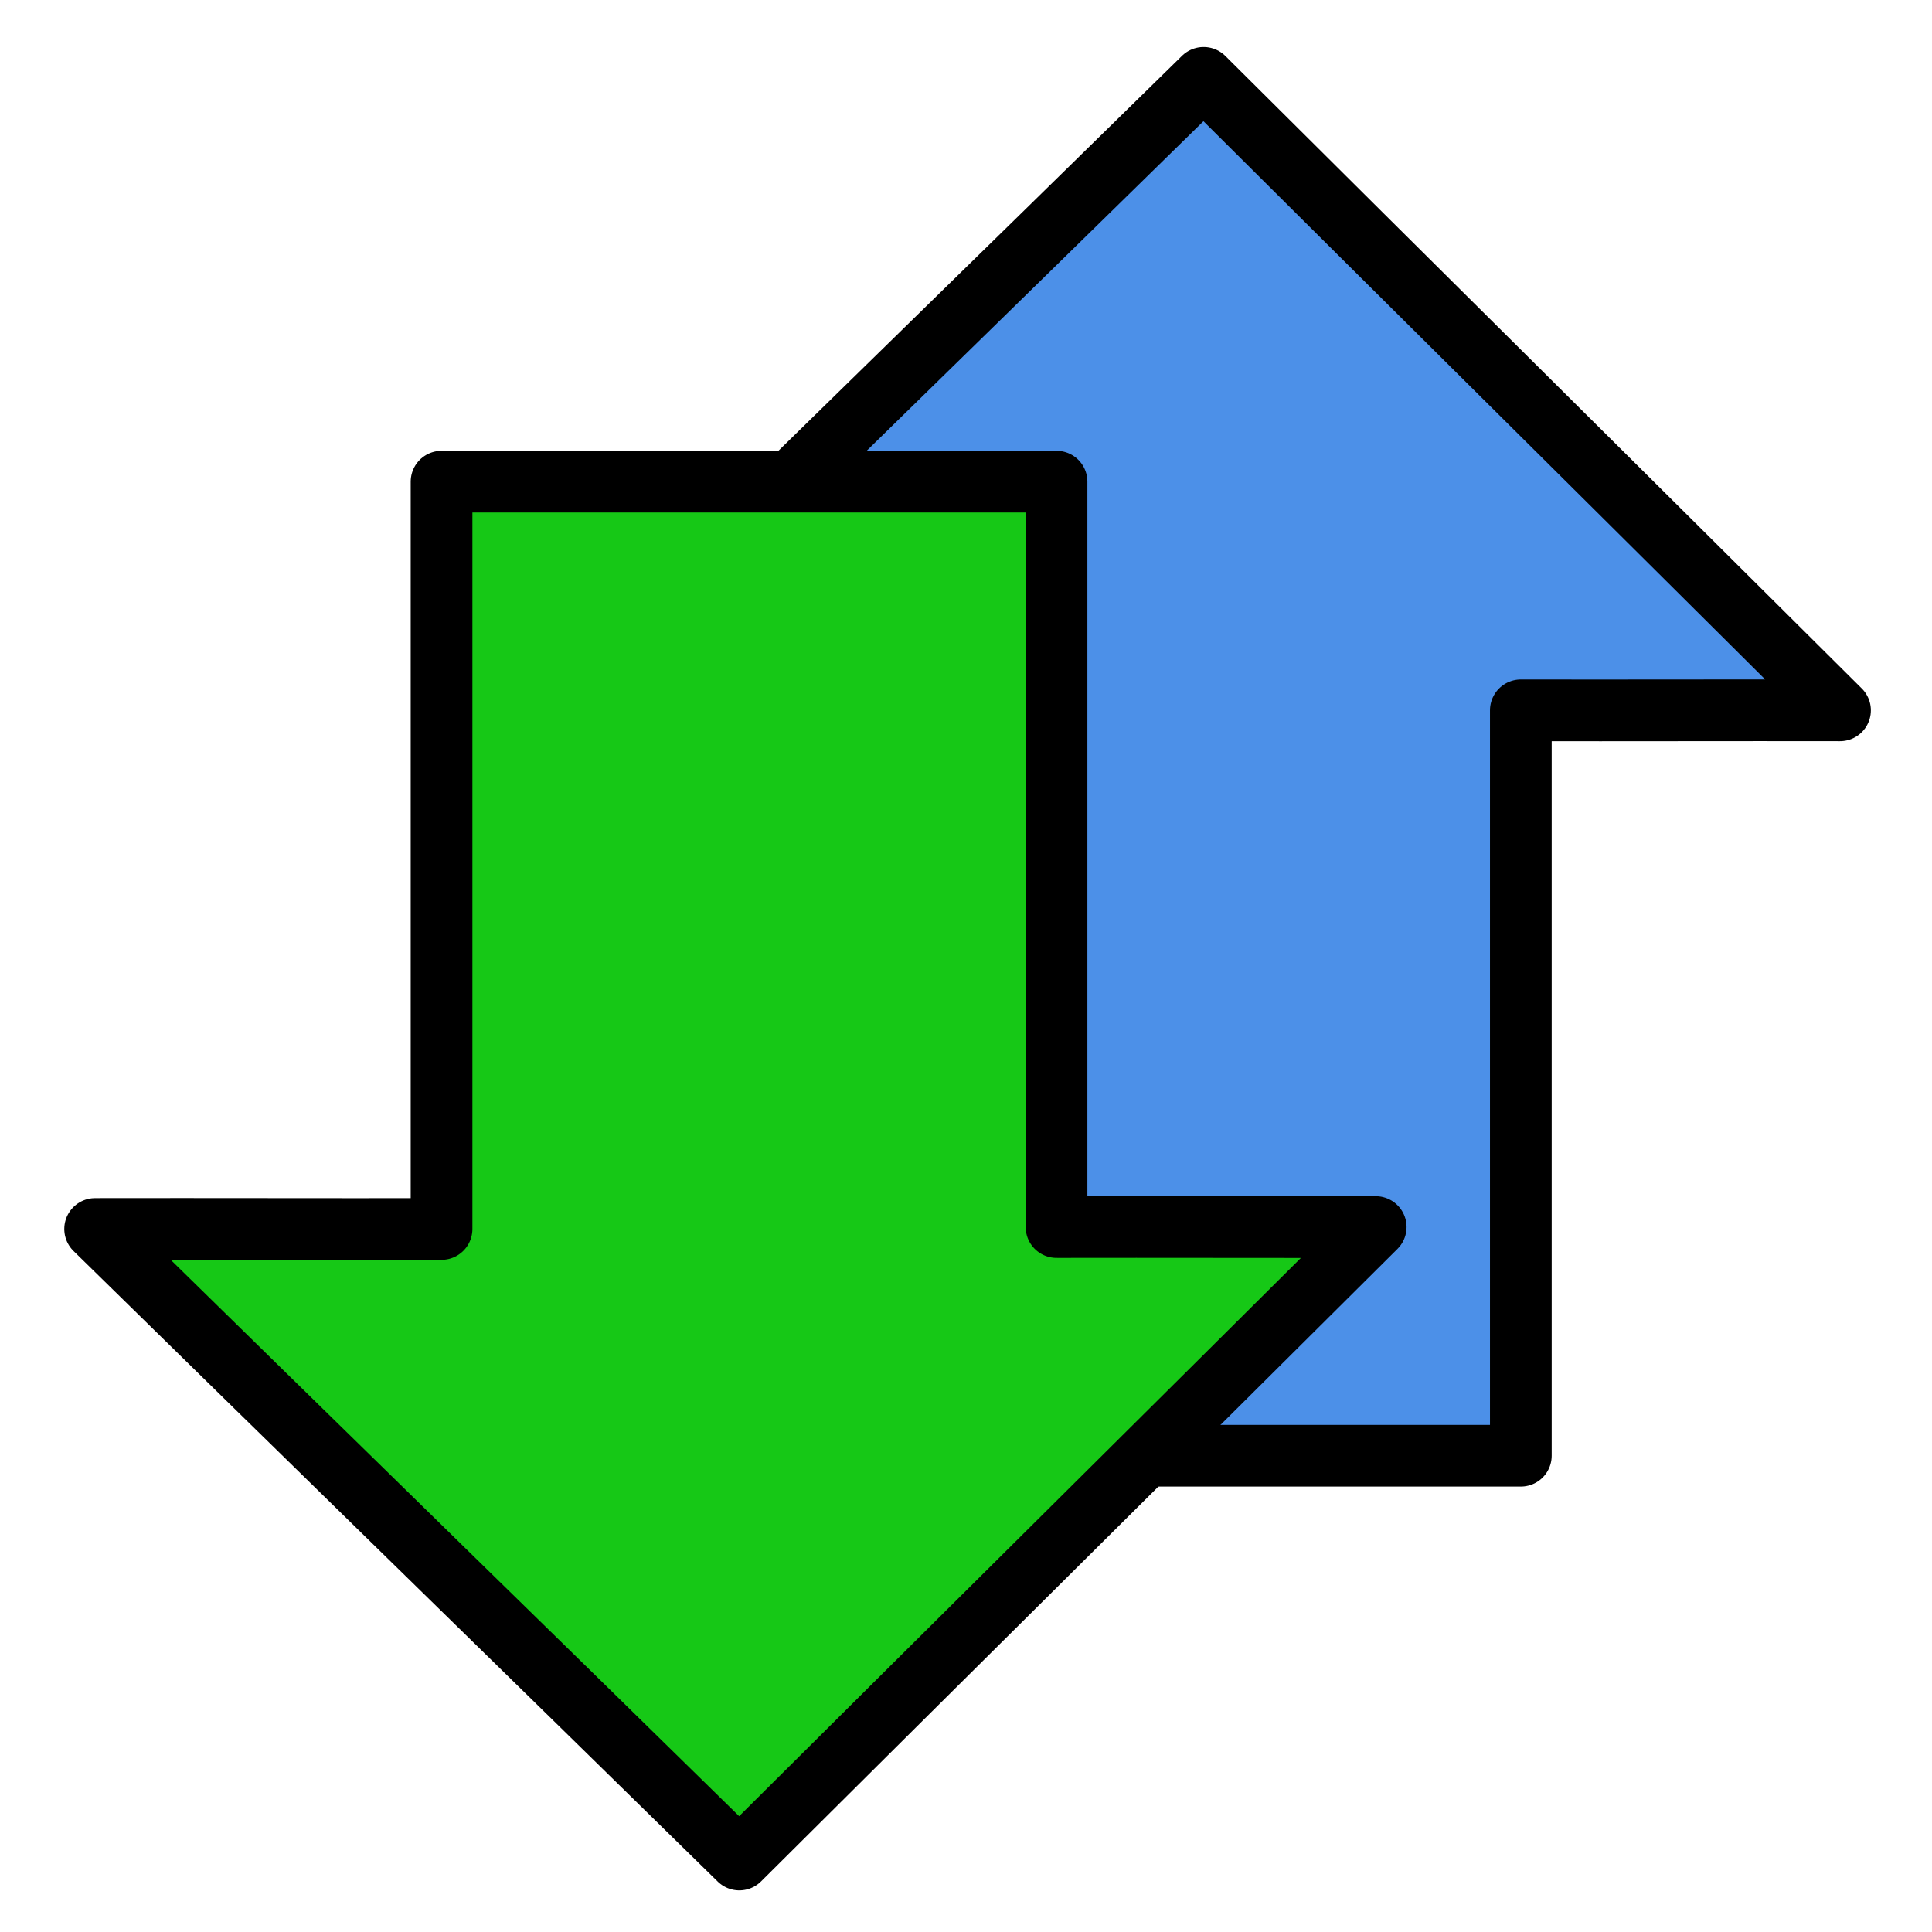 <svg xmlns="http://www.w3.org/2000/svg" xmlns:svg="http://www.w3.org/2000/svg" id="svg2517" width="128" height="128" version="1.1"><g id="layer1" transform="translate(0,-924.362)"><path style="opacity:1;fill:#4c90e8;fill-opacity:1;stroke:#000;stroke-width:4.088;stroke-linecap:round;stroke-linejoin:round;stroke-miterlimit:4;stroke-dasharray:none;stroke-opacity:1" id="rect2634" d="m 79.742,929.52 c -14.207,13.937 -28.471,27.838 -42.678,41.775 7.644,0.014 15.307,-0.014 22.951,0 0,16.504 0,33.008 0,49.512 13.581,0 27.163,0 40.744,0 0,-16.461 0,-32.922 0,-49.383 7.043,0.013 14.103,-0.013 21.146,0 -14.05,-13.989 -28.112,-27.916 -42.162,-41.904 z"/><path style="opacity:1;fill:#16c816;fill-opacity:1;stroke:#000;stroke-width:4.088;stroke-linecap:round;stroke-linejoin:round;stroke-miterlimit:4;stroke-dasharray:none;stroke-opacity:1" id="path2528" d="m 48.981,1047.561 c -14.207,-13.937 -28.471,-27.838 -42.678,-41.776 7.644,-0.014 15.307,0.014 22.951,0 0,-16.504 0,-33.008 0,-49.511 13.581,0 27.163,0 40.744,0 0,16.461 0,32.922 0,49.383 7.043,-0.014 14.103,0.013 21.146,0 -14.05,13.989 -28.112,27.916 -42.162,41.904 z"/></g></svg>